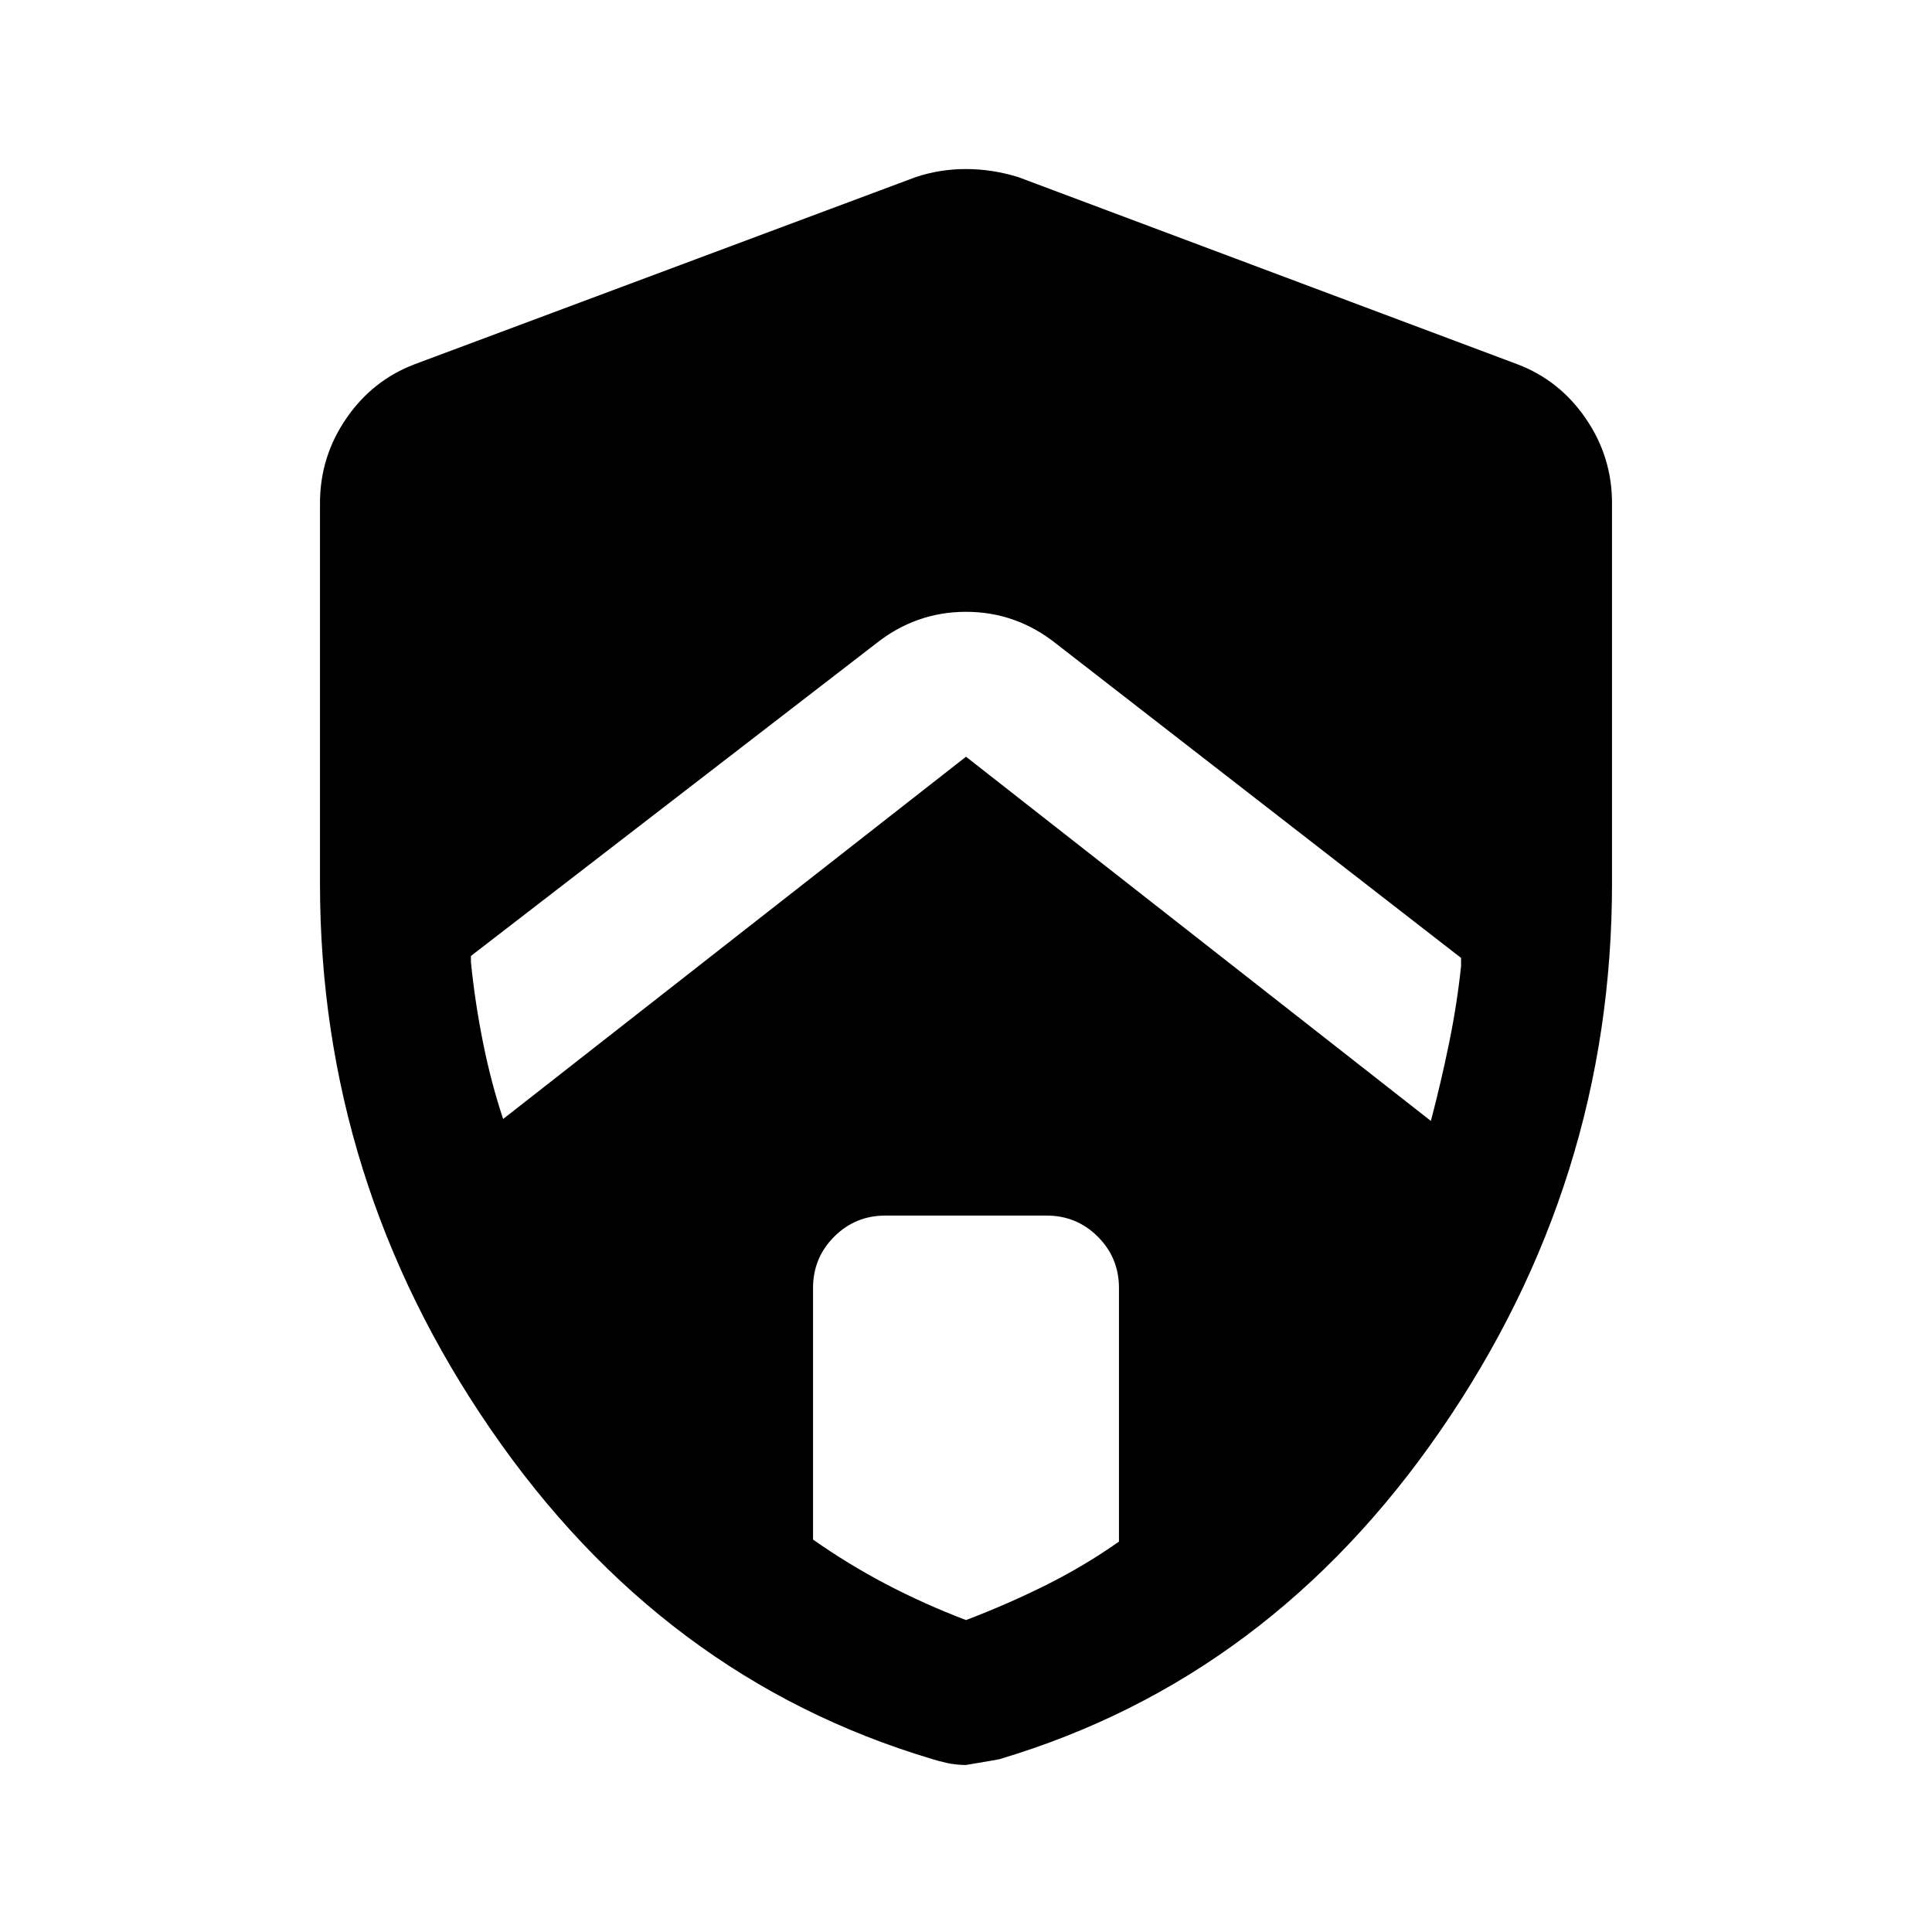 <svg xmlns="http://www.w3.org/2000/svg" height="40" width="40"><path d="m10.417 23.167 9.583-7.5 9.625 7.541q.208-.791.375-1.604.167-.812.25-1.604v-.167l-8.375-6.5q-.833-.666-1.875-.666t-1.875.666L9.75 19.792v.125q.083.833.25 1.666.167.834.417 1.584ZM20 33.542q.875-.334 1.667-.73.791-.395 1.5-.895v-5.25q0-.625-.438-1.063-.437-.437-1.062-.437h-3.334q-.625 0-1.062.437-.438.438-.438 1.063v5.208q.709.5 1.5.917.792.416 1.667.75Zm0 3q-.208 0-.396-.042-.187-.042-.312-.083-5.584-1.667-9.125-6.813-3.542-5.146-3.542-11.312v-7.875q0-.959.542-1.75.541-.792 1.416-1.125l10.375-3.875Q19.458 3.5 20 3.5t1.083.167l10.334 3.875q.875.333 1.416 1.125.542.791.542 1.75v7.875q0 6.166-3.542 11.312-3.541 5.146-9.125 6.813.042 0-.708.125Z"/></svg>